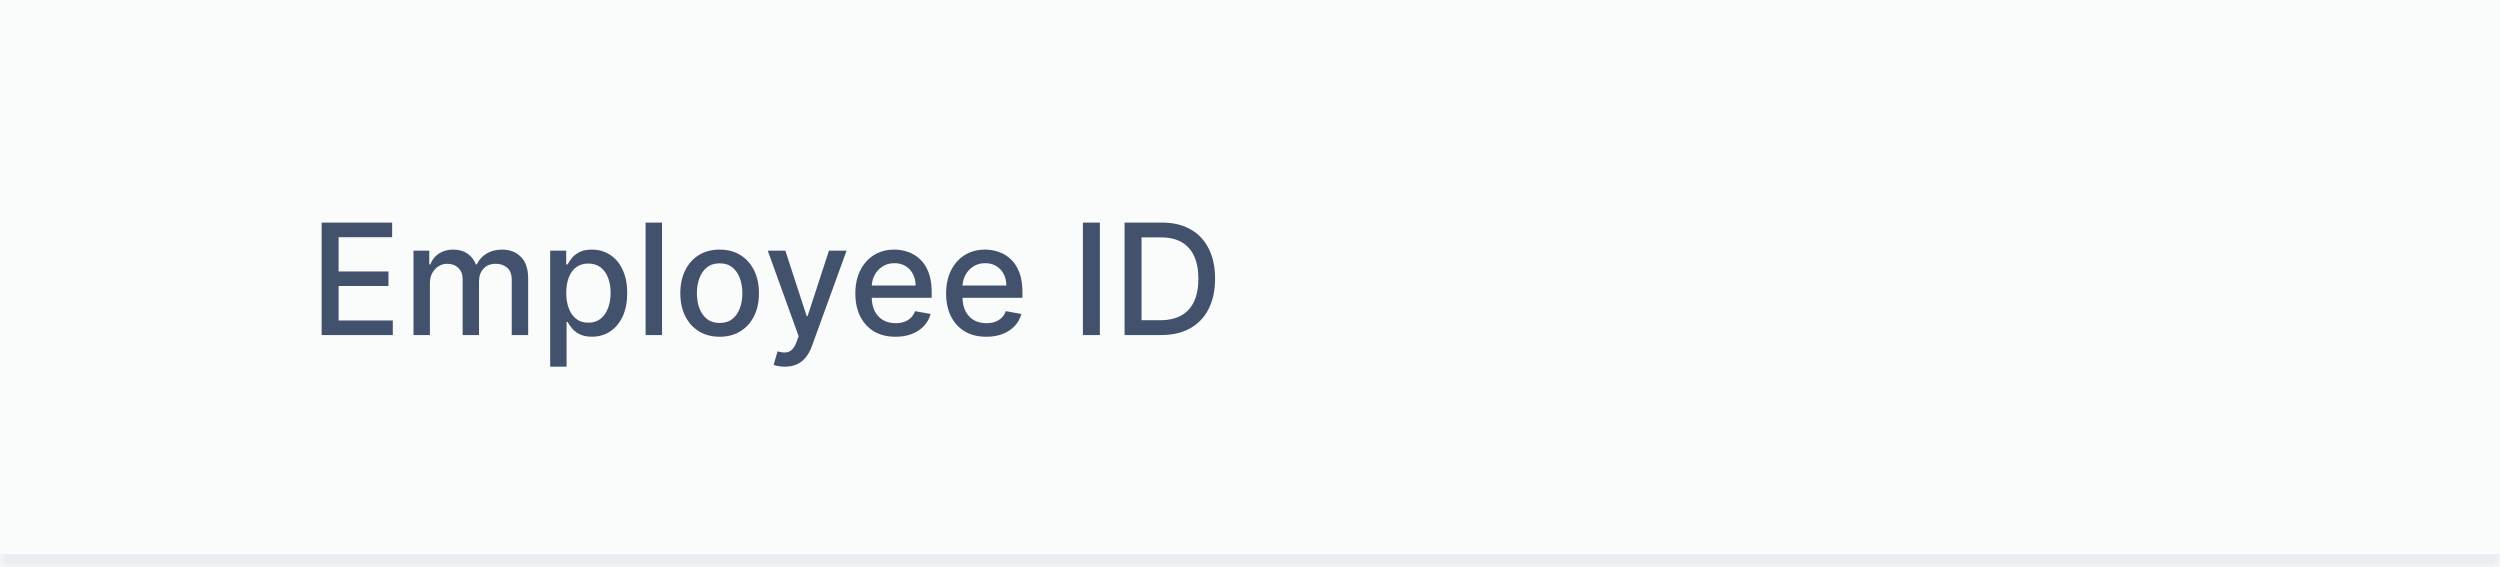 <svg width="194" height="44" viewBox="0 0 194 44" fill="none" xmlns="http://www.w3.org/2000/svg">
<mask id="path-1-inside-1_1_6371" fill="white">
<path d="M0 0H194V44H0V0Z"/>
</mask>
<path d="M0 0H194V44H0V0Z" fill="#FAFBFB"/>
<path d="M194 43H0V45H194V43Z" fill="#EAECF0" mask="url(#path-1-inside-1_1_6371)"/>
<path d="M24.959 26V17.273H30.43V18.406H26.276V21.065H30.145V22.195H26.276V24.866H30.482V26H24.959ZM32.087 26V19.454H33.31V20.52H33.391C33.527 20.159 33.75 19.878 34.06 19.676C34.37 19.472 34.74 19.369 35.172 19.369C35.61 19.369 35.976 19.472 36.272 19.676C36.57 19.881 36.79 20.162 36.932 20.52H37C37.157 20.171 37.405 19.892 37.746 19.685C38.087 19.474 38.493 19.369 38.965 19.369C39.559 19.369 40.043 19.555 40.418 19.928C40.796 20.3 40.985 20.861 40.985 21.611V26H39.711V21.73C39.711 21.287 39.59 20.966 39.348 20.767C39.107 20.568 38.819 20.469 38.483 20.469C38.069 20.469 37.746 20.597 37.516 20.852C37.286 21.105 37.171 21.43 37.171 21.828V26H35.901V21.649C35.901 21.294 35.79 21.009 35.569 20.793C35.347 20.577 35.059 20.469 34.703 20.469C34.462 20.469 34.239 20.533 34.034 20.66C33.833 20.785 33.669 20.96 33.544 21.185C33.422 21.409 33.361 21.669 33.361 21.965V26H32.087ZM42.693 28.454V19.454H43.937V20.516H44.043C44.117 20.379 44.224 20.222 44.363 20.043C44.502 19.864 44.695 19.707 44.943 19.574C45.19 19.438 45.516 19.369 45.923 19.369C46.451 19.369 46.923 19.503 47.337 19.77C47.752 20.037 48.077 20.422 48.313 20.925C48.552 21.428 48.671 22.033 48.671 22.74C48.671 23.447 48.553 24.054 48.318 24.56C48.082 25.062 47.758 25.45 47.346 25.723C46.934 25.993 46.464 26.128 45.935 26.128C45.538 26.128 45.212 26.061 44.959 25.928C44.709 25.794 44.514 25.638 44.371 25.459C44.229 25.28 44.12 25.121 44.043 24.982H43.967V28.454H42.693ZM43.941 22.727C43.941 23.188 44.008 23.591 44.141 23.938C44.275 24.284 44.468 24.555 44.721 24.751C44.974 24.945 45.283 25.041 45.65 25.041C46.031 25.041 46.349 24.94 46.604 24.739C46.86 24.534 47.053 24.257 47.184 23.908C47.318 23.558 47.384 23.165 47.384 22.727C47.384 22.296 47.319 21.908 47.188 21.564C47.06 21.22 46.867 20.949 46.609 20.75C46.353 20.551 46.033 20.452 45.65 20.452C45.281 20.452 44.968 20.547 44.712 20.737C44.459 20.928 44.268 21.193 44.137 21.534C44.006 21.875 43.941 22.273 43.941 22.727ZM51.373 17.273V26H50.099V17.273H51.373ZM55.844 26.132C55.23 26.132 54.695 25.991 54.238 25.71C53.78 25.429 53.425 25.035 53.172 24.53C52.919 24.024 52.793 23.433 52.793 22.757C52.793 22.078 52.919 21.484 53.172 20.976C53.425 20.467 53.78 20.072 54.238 19.791C54.695 19.51 55.23 19.369 55.844 19.369C56.458 19.369 56.993 19.51 57.451 19.791C57.908 20.072 58.263 20.467 58.516 20.976C58.769 21.484 58.895 22.078 58.895 22.757C58.895 23.433 58.769 24.024 58.516 24.53C58.263 25.035 57.908 25.429 57.451 25.71C56.993 25.991 56.458 26.132 55.844 26.132ZM55.848 25.062C56.246 25.062 56.576 24.957 56.837 24.747C57.098 24.537 57.291 24.257 57.416 23.908C57.544 23.558 57.608 23.173 57.608 22.753C57.608 22.335 57.544 21.952 57.416 21.602C57.291 21.25 57.098 20.967 56.837 20.754C56.576 20.541 56.246 20.435 55.848 20.435C55.448 20.435 55.115 20.541 54.851 20.754C54.59 20.967 54.395 21.25 54.267 21.602C54.142 21.952 54.08 22.335 54.08 22.753C54.08 23.173 54.142 23.558 54.267 23.908C54.395 24.257 54.59 24.537 54.851 24.747C55.115 24.957 55.448 25.062 55.848 25.062ZM60.9 28.454C60.71 28.454 60.537 28.439 60.38 28.408C60.224 28.379 60.108 28.348 60.031 28.314L60.338 27.27C60.571 27.332 60.778 27.359 60.96 27.351C61.142 27.342 61.302 27.274 61.441 27.146C61.584 27.018 61.709 26.81 61.816 26.52L61.974 26.085L59.579 19.454H60.943L62.6 24.534H62.669L64.326 19.454H65.694L62.997 26.874C62.872 27.215 62.713 27.503 62.52 27.739C62.326 27.977 62.096 28.156 61.829 28.276C61.562 28.395 61.252 28.454 60.9 28.454ZM69.49 26.132C68.845 26.132 68.29 25.994 67.824 25.719C67.361 25.44 67.003 25.05 66.75 24.547C66.5 24.041 66.375 23.449 66.375 22.77C66.375 22.099 66.5 21.509 66.75 20.997C67.003 20.486 67.355 20.087 67.807 19.8C68.261 19.513 68.793 19.369 69.401 19.369C69.77 19.369 70.128 19.43 70.474 19.553C70.821 19.675 71.132 19.866 71.408 20.128C71.683 20.389 71.901 20.729 72.06 21.146C72.219 21.561 72.298 22.065 72.298 22.659V23.111H67.095V22.156H71.05C71.05 21.821 70.981 21.524 70.845 21.266C70.709 21.004 70.517 20.798 70.27 20.648C70.026 20.497 69.739 20.422 69.409 20.422C69.051 20.422 68.739 20.51 68.472 20.686C68.207 20.859 68.003 21.087 67.858 21.368C67.716 21.646 67.645 21.949 67.645 22.276V23.021C67.645 23.459 67.722 23.831 67.875 24.138C68.031 24.445 68.249 24.679 68.527 24.841C68.805 25 69.131 25.079 69.503 25.079C69.744 25.079 69.965 25.046 70.163 24.977C70.362 24.906 70.534 24.801 70.679 24.662C70.824 24.523 70.935 24.351 71.011 24.146L72.217 24.364C72.121 24.719 71.947 25.03 71.697 25.297C71.45 25.561 71.139 25.767 70.764 25.915C70.392 26.06 69.967 26.132 69.49 26.132ZM76.533 26.132C75.888 26.132 75.333 25.994 74.867 25.719C74.404 25.44 74.046 25.05 73.793 24.547C73.543 24.041 73.418 23.449 73.418 22.77C73.418 22.099 73.543 21.509 73.793 20.997C74.046 20.486 74.398 20.087 74.85 19.8C75.304 19.513 75.836 19.369 76.444 19.369C76.813 19.369 77.171 19.43 77.517 19.553C77.864 19.675 78.175 19.866 78.451 20.128C78.726 20.389 78.944 20.729 79.103 21.146C79.262 21.561 79.341 22.065 79.341 22.659V23.111H74.138V22.156H78.093C78.093 21.821 78.025 21.524 77.888 21.266C77.752 21.004 77.56 20.798 77.313 20.648C77.069 20.497 76.782 20.422 76.452 20.422C76.094 20.422 75.782 20.51 75.515 20.686C75.25 20.859 75.046 21.087 74.901 21.368C74.759 21.646 74.688 21.949 74.688 22.276V23.021C74.688 23.459 74.765 23.831 74.918 24.138C75.074 24.445 75.291 24.679 75.57 24.841C75.848 25 76.174 25.079 76.546 25.079C76.787 25.079 77.007 25.046 77.206 24.977C77.405 24.906 77.577 24.801 77.722 24.662C77.867 24.523 77.978 24.351 78.054 24.146L79.26 24.364C79.164 24.719 78.99 25.03 78.74 25.297C78.493 25.561 78.182 25.767 77.807 25.915C77.435 26.06 77.01 26.132 76.533 26.132ZM85.35 17.273V26H84.033V17.273H85.35ZM90.093 26H87.267V17.273H90.182C91.037 17.273 91.772 17.447 92.385 17.797C92.999 18.143 93.469 18.642 93.796 19.293C94.125 19.94 94.29 20.717 94.29 21.624C94.29 22.533 94.124 23.314 93.791 23.967C93.462 24.621 92.985 25.124 92.36 25.476C91.735 25.825 90.979 26 90.093 26ZM88.584 24.849H90.02C90.685 24.849 91.238 24.724 91.678 24.474C92.118 24.222 92.448 23.857 92.666 23.379C92.885 22.899 92.995 22.314 92.995 21.624C92.995 20.939 92.885 20.358 92.666 19.881C92.451 19.403 92.128 19.041 91.699 18.794C91.27 18.547 90.738 18.423 90.101 18.423H88.584V24.849Z" fill="#42526D"/>
</svg>
